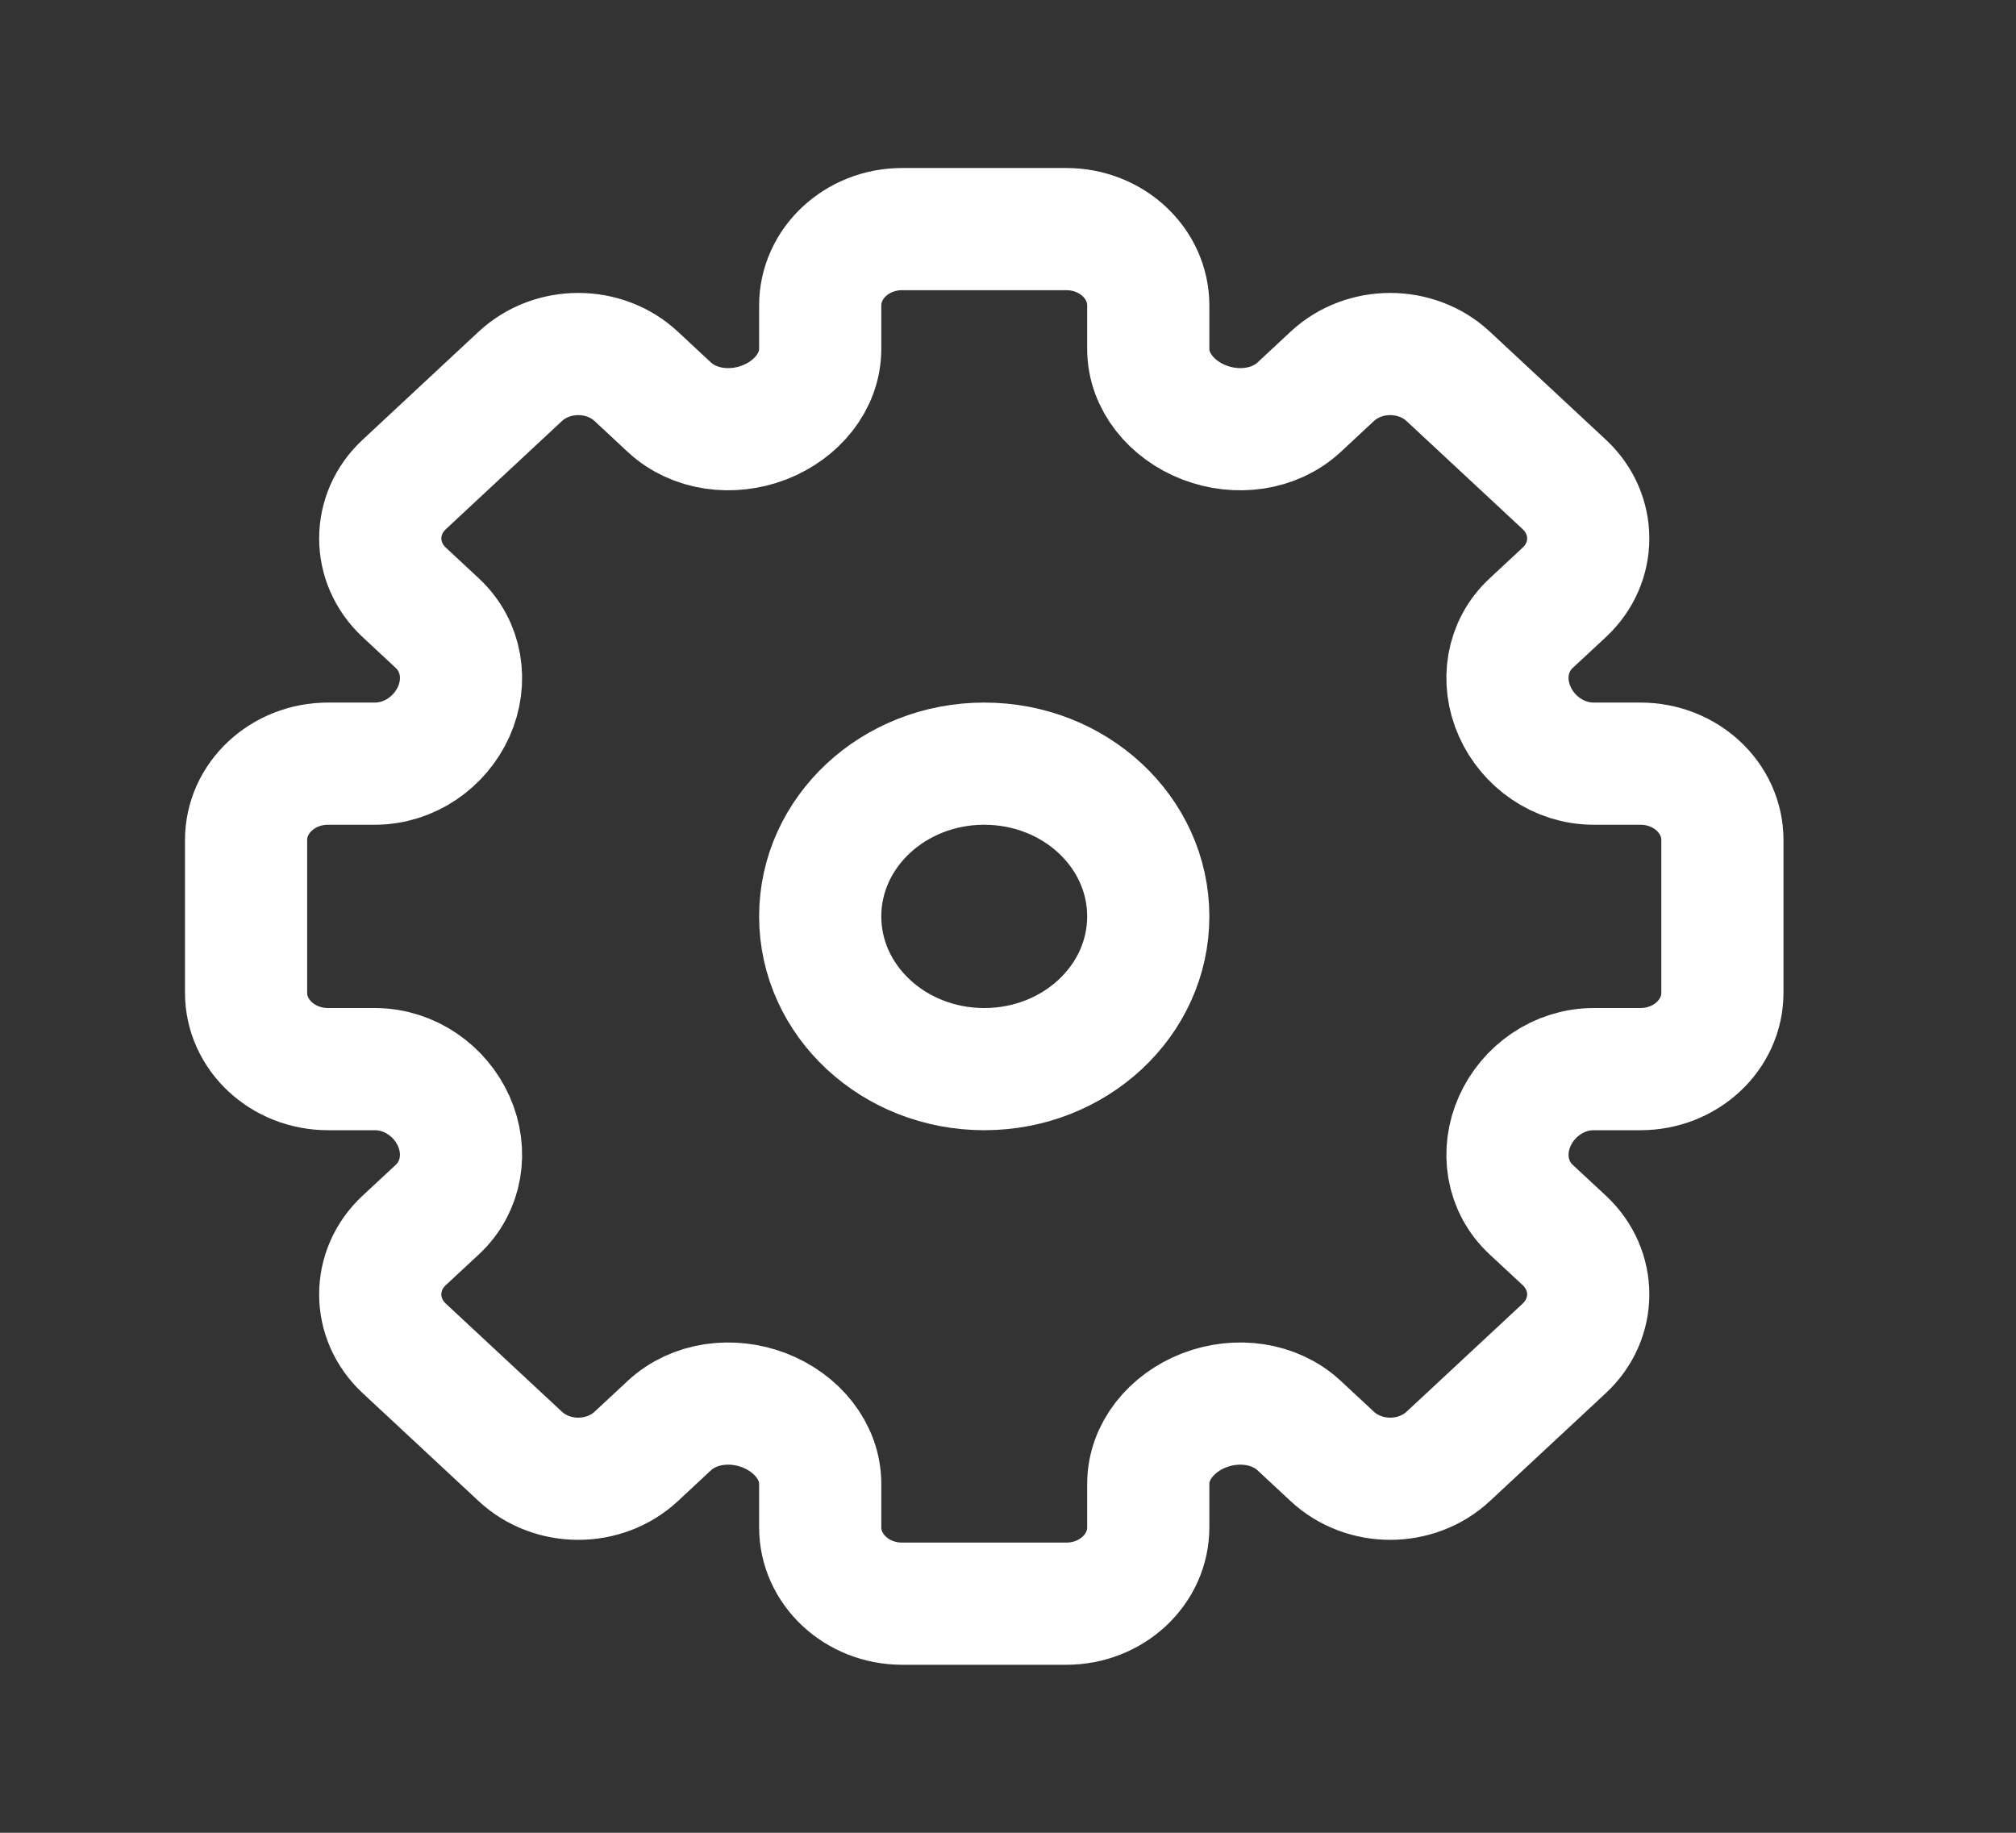 <svg width="33" height="30" viewBox="0 0 33 30" fill="none" xmlns="http://www.w3.org/2000/svg">
<rect x="0" y="0" width="33" height="30" fill="#333333" stroke="none"/>
<path d="M14.768 3.75H17.454C18.195 3.75 18.796 4.31 18.796 5V5.711C18.796 6.246 19.182 6.71 19.712 6.915C20.243 7.12 20.861 7.042 21.267 6.664L21.807 6.161C22.331 5.673 23.182 5.673 23.706 6.161L25.605 7.929C26.129 8.417 26.129 9.209 25.605 9.697L25.064 10.2C24.658 10.578 24.574 11.153 24.795 11.647C25.015 12.141 25.514 12.5 26.088 12.5L26.852 12.5C27.593 12.5 28.194 13.06 28.194 13.75V16.25C28.194 16.94 27.593 17.5 26.852 17.5H26.088C25.514 17.5 25.015 17.859 24.795 18.353C24.574 18.847 24.658 19.422 25.064 19.8L25.605 20.303C26.129 20.791 26.129 21.583 25.605 22.071L23.706 23.839C23.182 24.327 22.331 24.327 21.807 23.839L21.267 23.336C20.861 22.958 20.243 22.88 19.712 23.085C19.182 23.29 18.796 23.754 18.796 24.289V25C18.796 25.69 18.195 26.25 17.454 26.25H14.768C14.027 26.25 13.426 25.69 13.426 25V24.289C13.426 23.754 13.04 23.29 12.51 23.085C11.979 22.88 11.361 22.958 10.955 23.336L10.415 23.839C9.891 24.327 9.041 24.327 8.516 23.839L6.617 22.071C6.093 21.583 6.093 20.791 6.617 20.303L7.158 19.8C7.564 19.422 7.648 18.847 7.428 18.353C7.207 17.859 6.708 17.5 6.134 17.5H5.37C4.629 17.5 4.028 16.94 4.028 16.25V13.75C4.028 13.06 4.629 12.5 5.37 12.5L6.134 12.5C6.708 12.5 7.207 12.141 7.428 11.647C7.648 11.153 7.564 10.578 7.158 10.2L6.618 9.697C6.093 9.209 6.093 8.417 6.618 7.929L8.516 6.161C9.041 5.673 9.891 5.673 10.415 6.161L10.955 6.664C11.361 7.042 11.979 7.12 12.51 6.915C13.04 6.71 13.426 6.246 13.426 5.711V5C13.426 4.31 14.027 3.75 14.768 3.75Z" stroke="white" stroke-width="2" stroke-linecap="round" stroke-linejoin="round"/>
<path d="M18.796 15C18.796 16.381 17.594 17.5 16.111 17.5C14.628 17.5 13.426 16.381 13.426 15C13.426 13.619 14.628 12.5 16.111 12.5C17.594 12.5 18.796 13.619 18.796 15Z" stroke="white" stroke-width="2" stroke-linecap="round" stroke-linejoin="round"/>
</svg>
